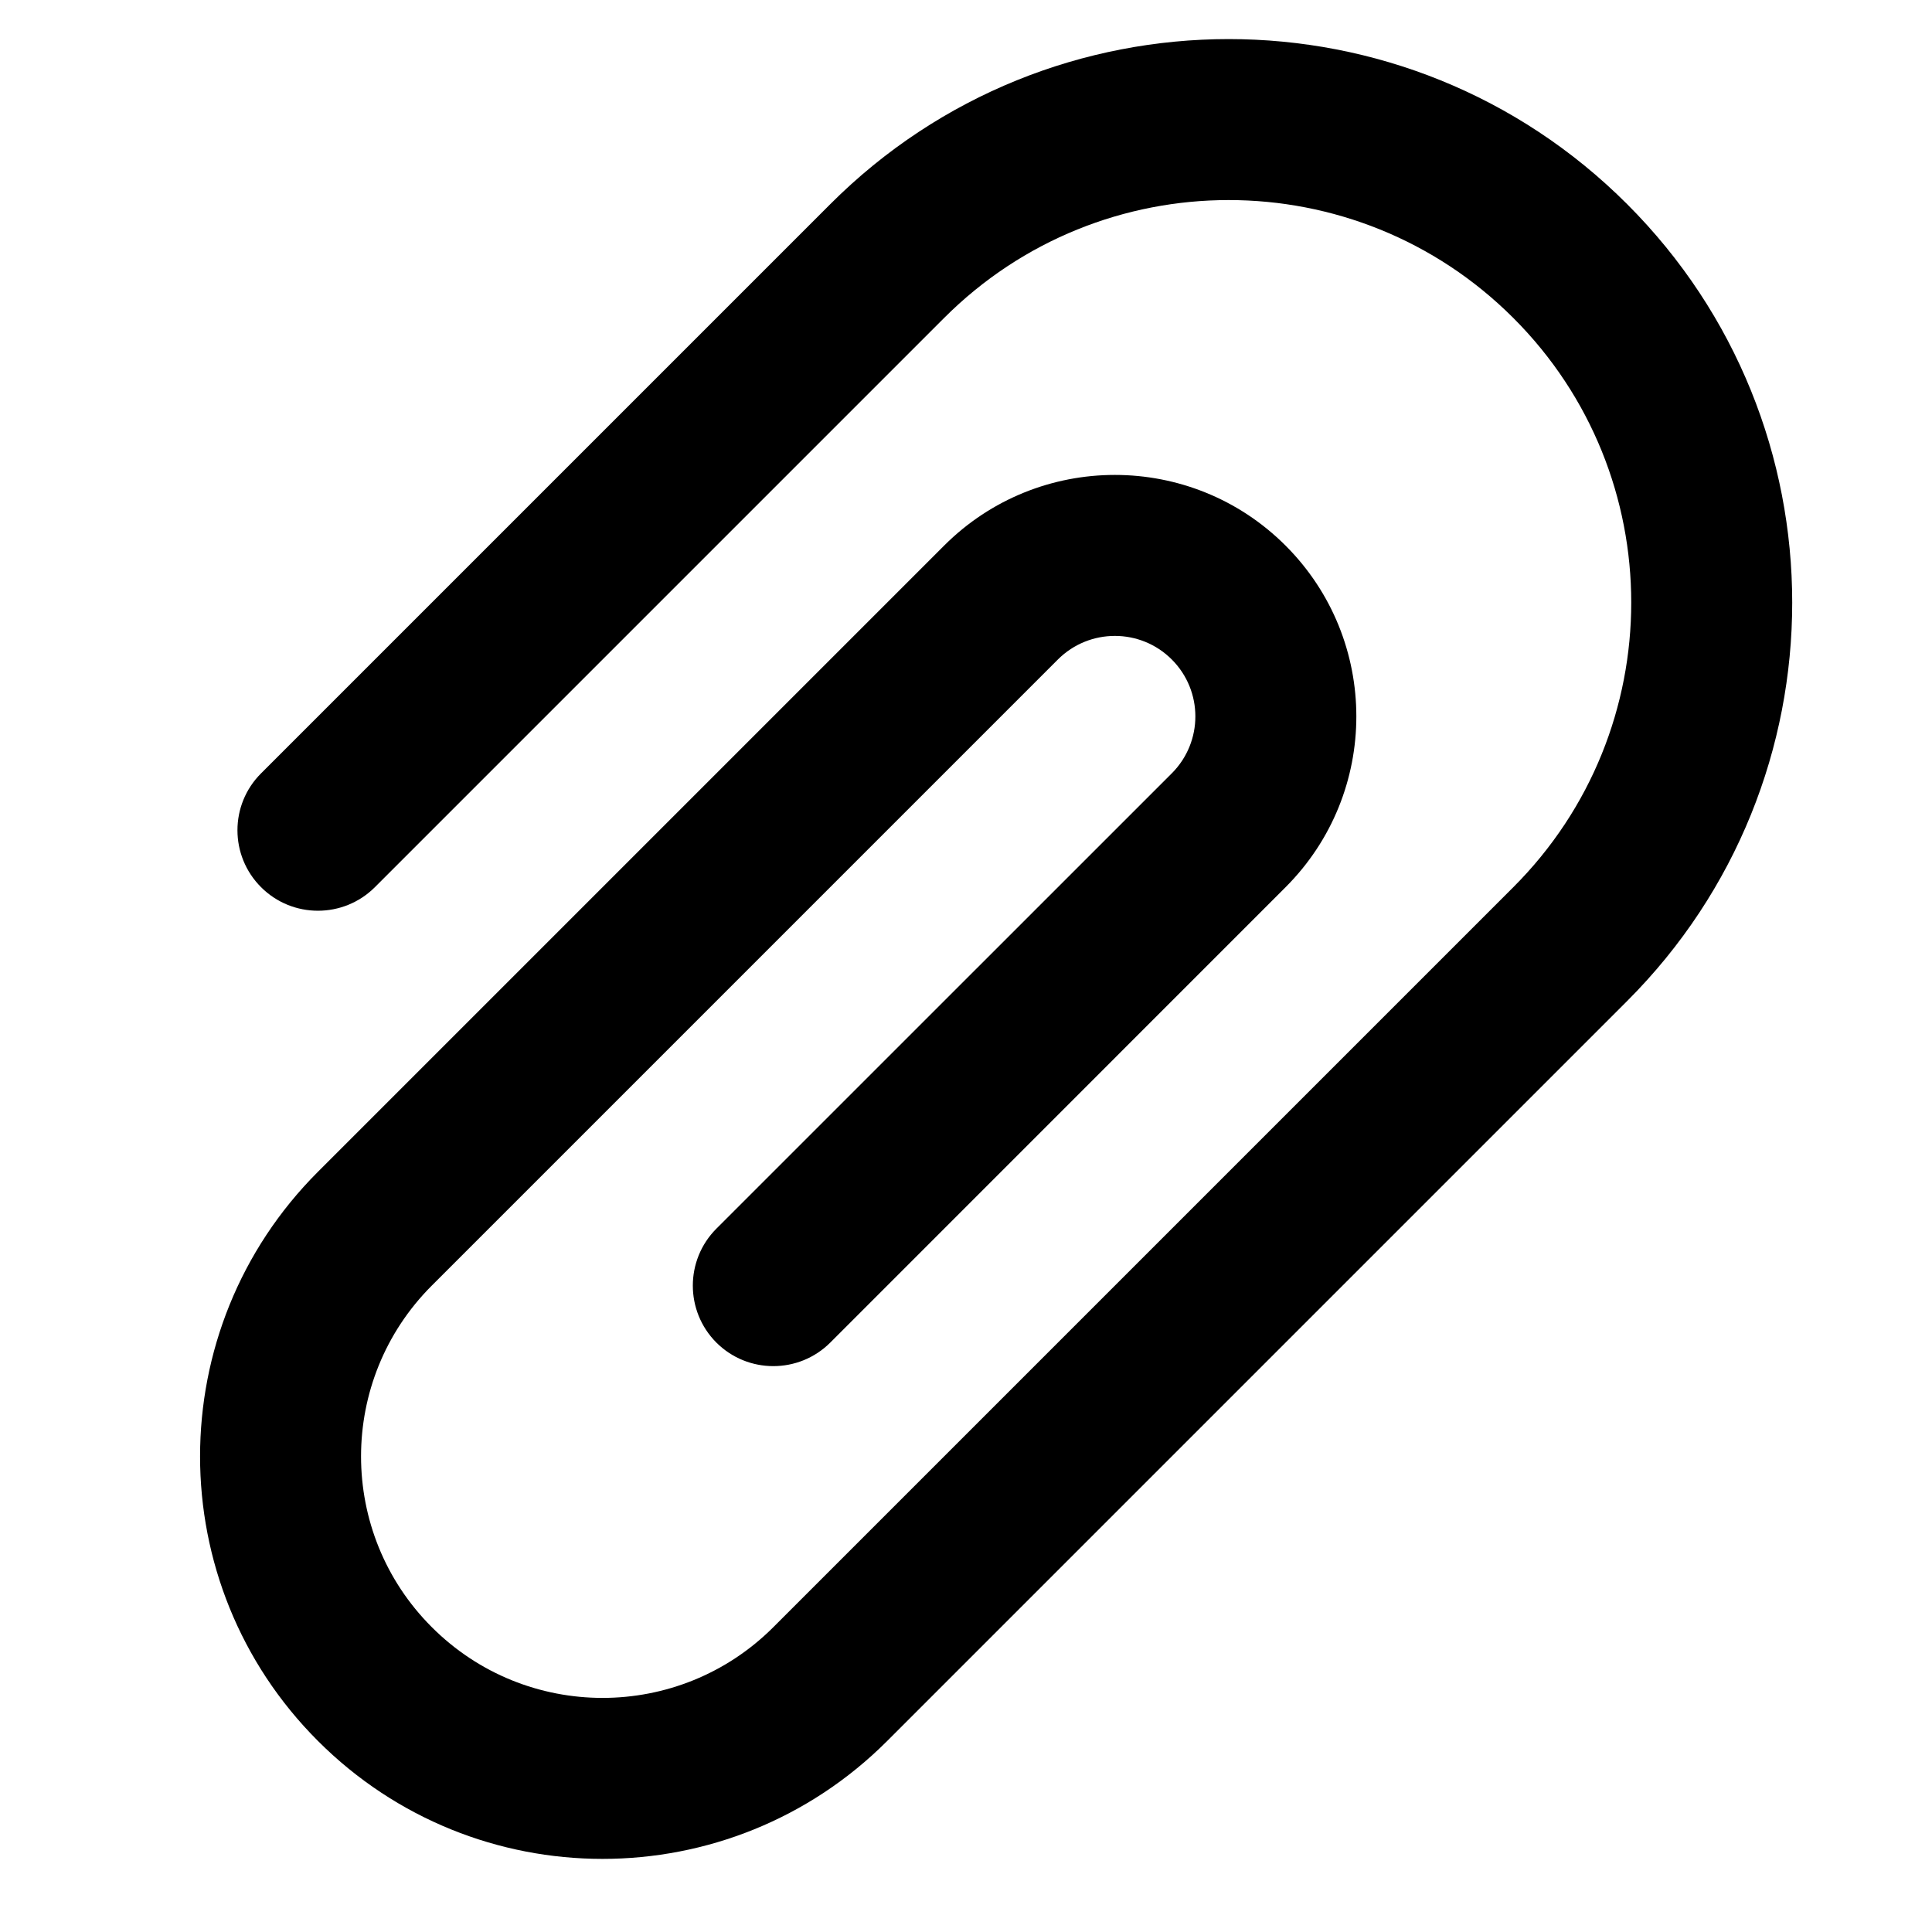 <?xml version="1.0" encoding="UTF-8" standalone="no"?> <svg width="24" height="24" viewBox="0 0 24 24" fill="none" xmlns="http://www.w3.org/2000/svg">
<g clip-path="url(#clip0)">
<path fill-rule="evenodd" clip-rule="evenodd" d="M3.243 11.021C2.852 10.63 2.852 9.997 3.243 9.607L10.314 2.536C13.047 -0.198 17.479 -0.198 20.213 2.536C22.947 5.269 22.947 9.701 20.213 12.435L11.021 21.627C9.068 23.58 5.902 23.58 3.95 21.627C1.997 19.675 1.997 16.509 3.95 14.556L11.728 6.778C12.899 5.607 14.799 5.607 15.97 6.778C17.142 7.95 17.142 9.849 15.97 11.021L10.314 16.678C9.923 17.068 9.29 17.068 8.899 16.678C8.509 16.287 8.509 15.654 8.899 15.263L14.556 9.607C14.947 9.216 14.947 8.583 14.556 8.192C14.166 7.802 13.533 7.802 13.142 8.192L5.364 15.97C4.192 17.142 4.192 19.042 5.364 20.213C6.535 21.385 8.435 21.385 9.607 20.213L18.799 11.021C20.752 9.068 20.752 5.902 18.799 3.95C16.846 1.997 13.68 1.997 11.728 3.95L4.657 11.021C4.266 11.411 3.633 11.411 3.243 11.021Z" fill="currentColor"/>
</g>
<defs>
<clipPath id="clip0">
<rect width="24" height="24" fill="transparent"/>
</clipPath>
</defs>
</svg>
